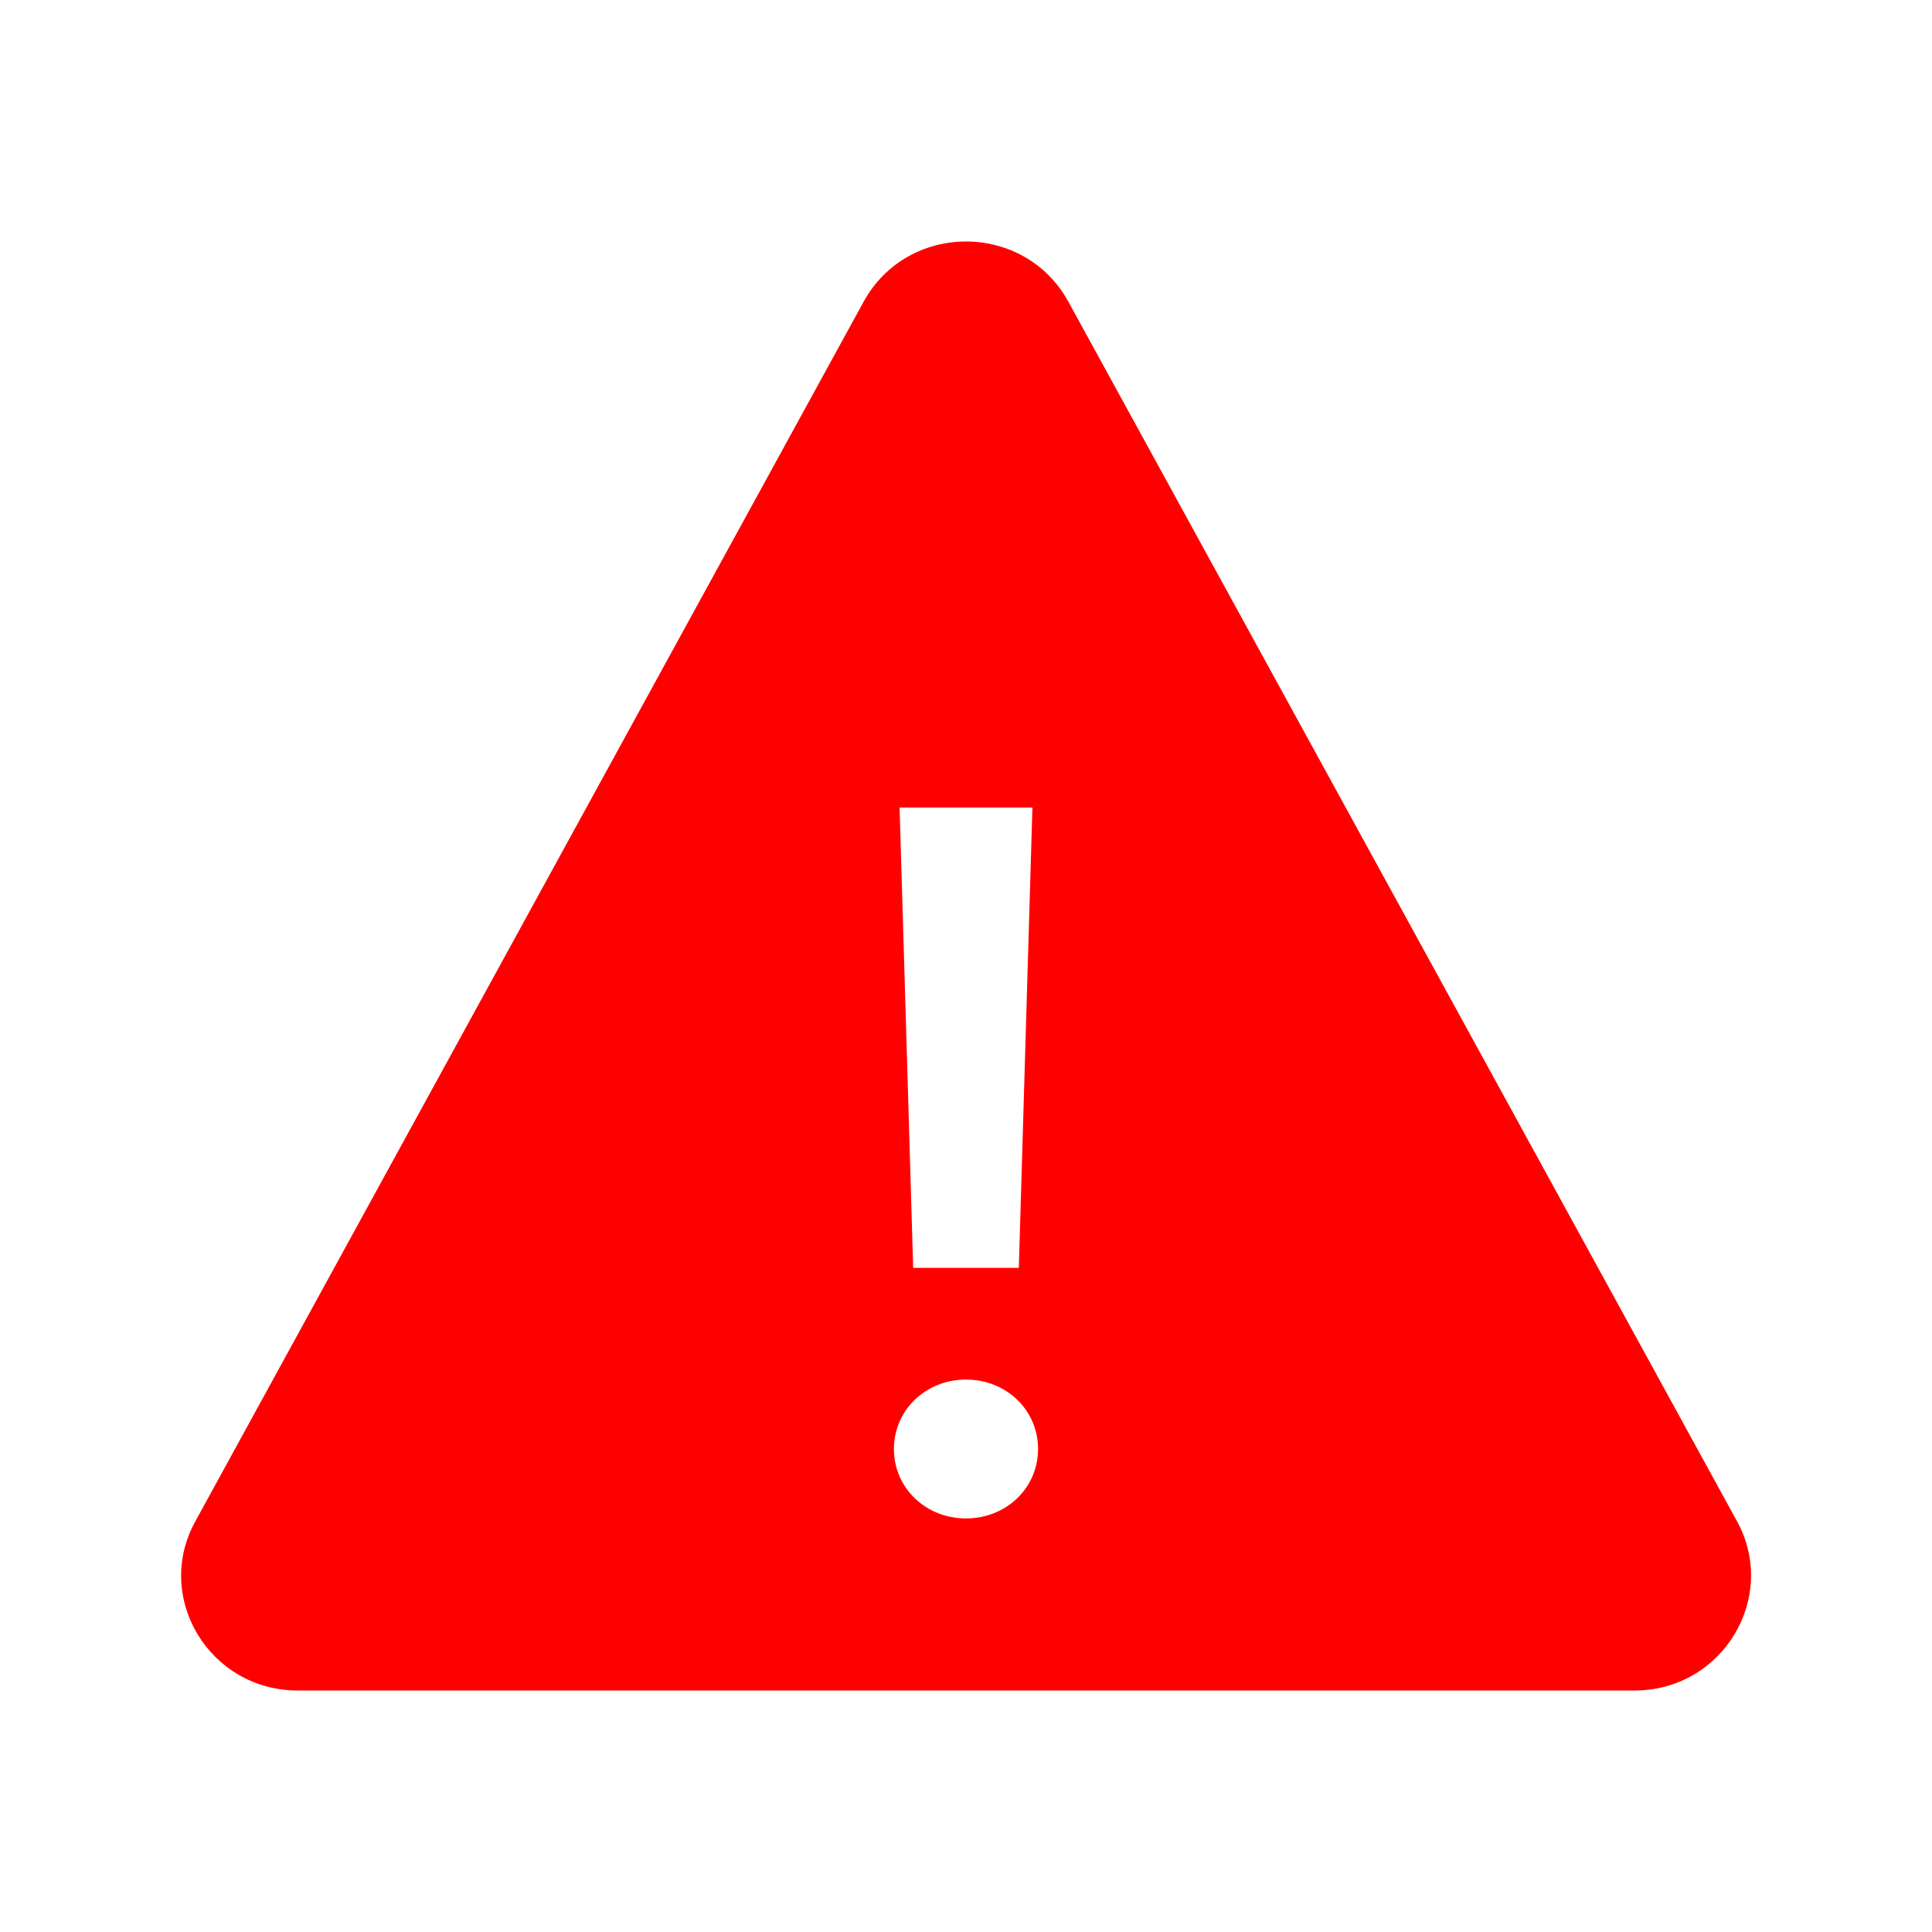 <?xml version="1.0" encoding="UTF-8" standalone="no"?>
<svg
   xmlns:dc="http://purl.org/dc/elements/1.1/"
   xmlns:cc="http://creativecommons.org/ns#"
   xmlns:rdf="http://www.w3.org/1999/02/22-rdf-syntax-ns#"
   xmlns:svg="http://www.w3.org/2000/svg"
   xmlns="http://www.w3.org/2000/svg"
   xmlns:sodipodi="http://sodipodi.sourceforge.net/DTD/sodipodi-0.dtd"
   xmlns:inkscape="http://www.inkscape.org/namespaces/inkscape"
   viewBox="0 0 512 512"
   version="1.1"
   id="svg4"
   sodipodi:docname="ios-warning.svg"
   inkscape:version="0.92.4 (5da689c313, 2019-01-14)">
  <defs
     id="defs8" />
  <sodipodi:namedview
     pagecolor="#ffffff"
     bordercolor="#666666"
     borderopacity="1"
     objecttolerance="10"
     gridtolerance="10"
     guidetolerance="10"
     inkscape:pageopacity="0"
     inkscape:pageshadow="2"
     inkscape:window-width="2580"
     inkscape:window-height="1541"
     id="namedview6"
     showgrid="false"
     inkscape:zoom="0.4609375"
     inkscape:cx="256"
     inkscape:cy="256"
     inkscape:window-x="0"
     inkscape:window-y="0"
     inkscape:window-maximized="0"
     inkscape:current-layer="svg4" />
  <path
     d="M228.9 79.9L51.8 403.1C40.6 423.3 55.5 448 78.9 448h354.3c23.3 0 38.2-24.7 27.1-44.9L283.1 79.9c-11.7-21.2-42.5-21.2-54.2 0zM273.6 214L270 336h-28l-3.6-122h35.2zM256 402.4c-10.7 0-19.1-8.1-19.1-18.4s8.4-18.4 19.1-18.4 19.1 8.1 19.1 18.4-8.4 18.4-19.1 18.4z"
     id="path2"
     style="fill:#ff0000" />
</svg>
